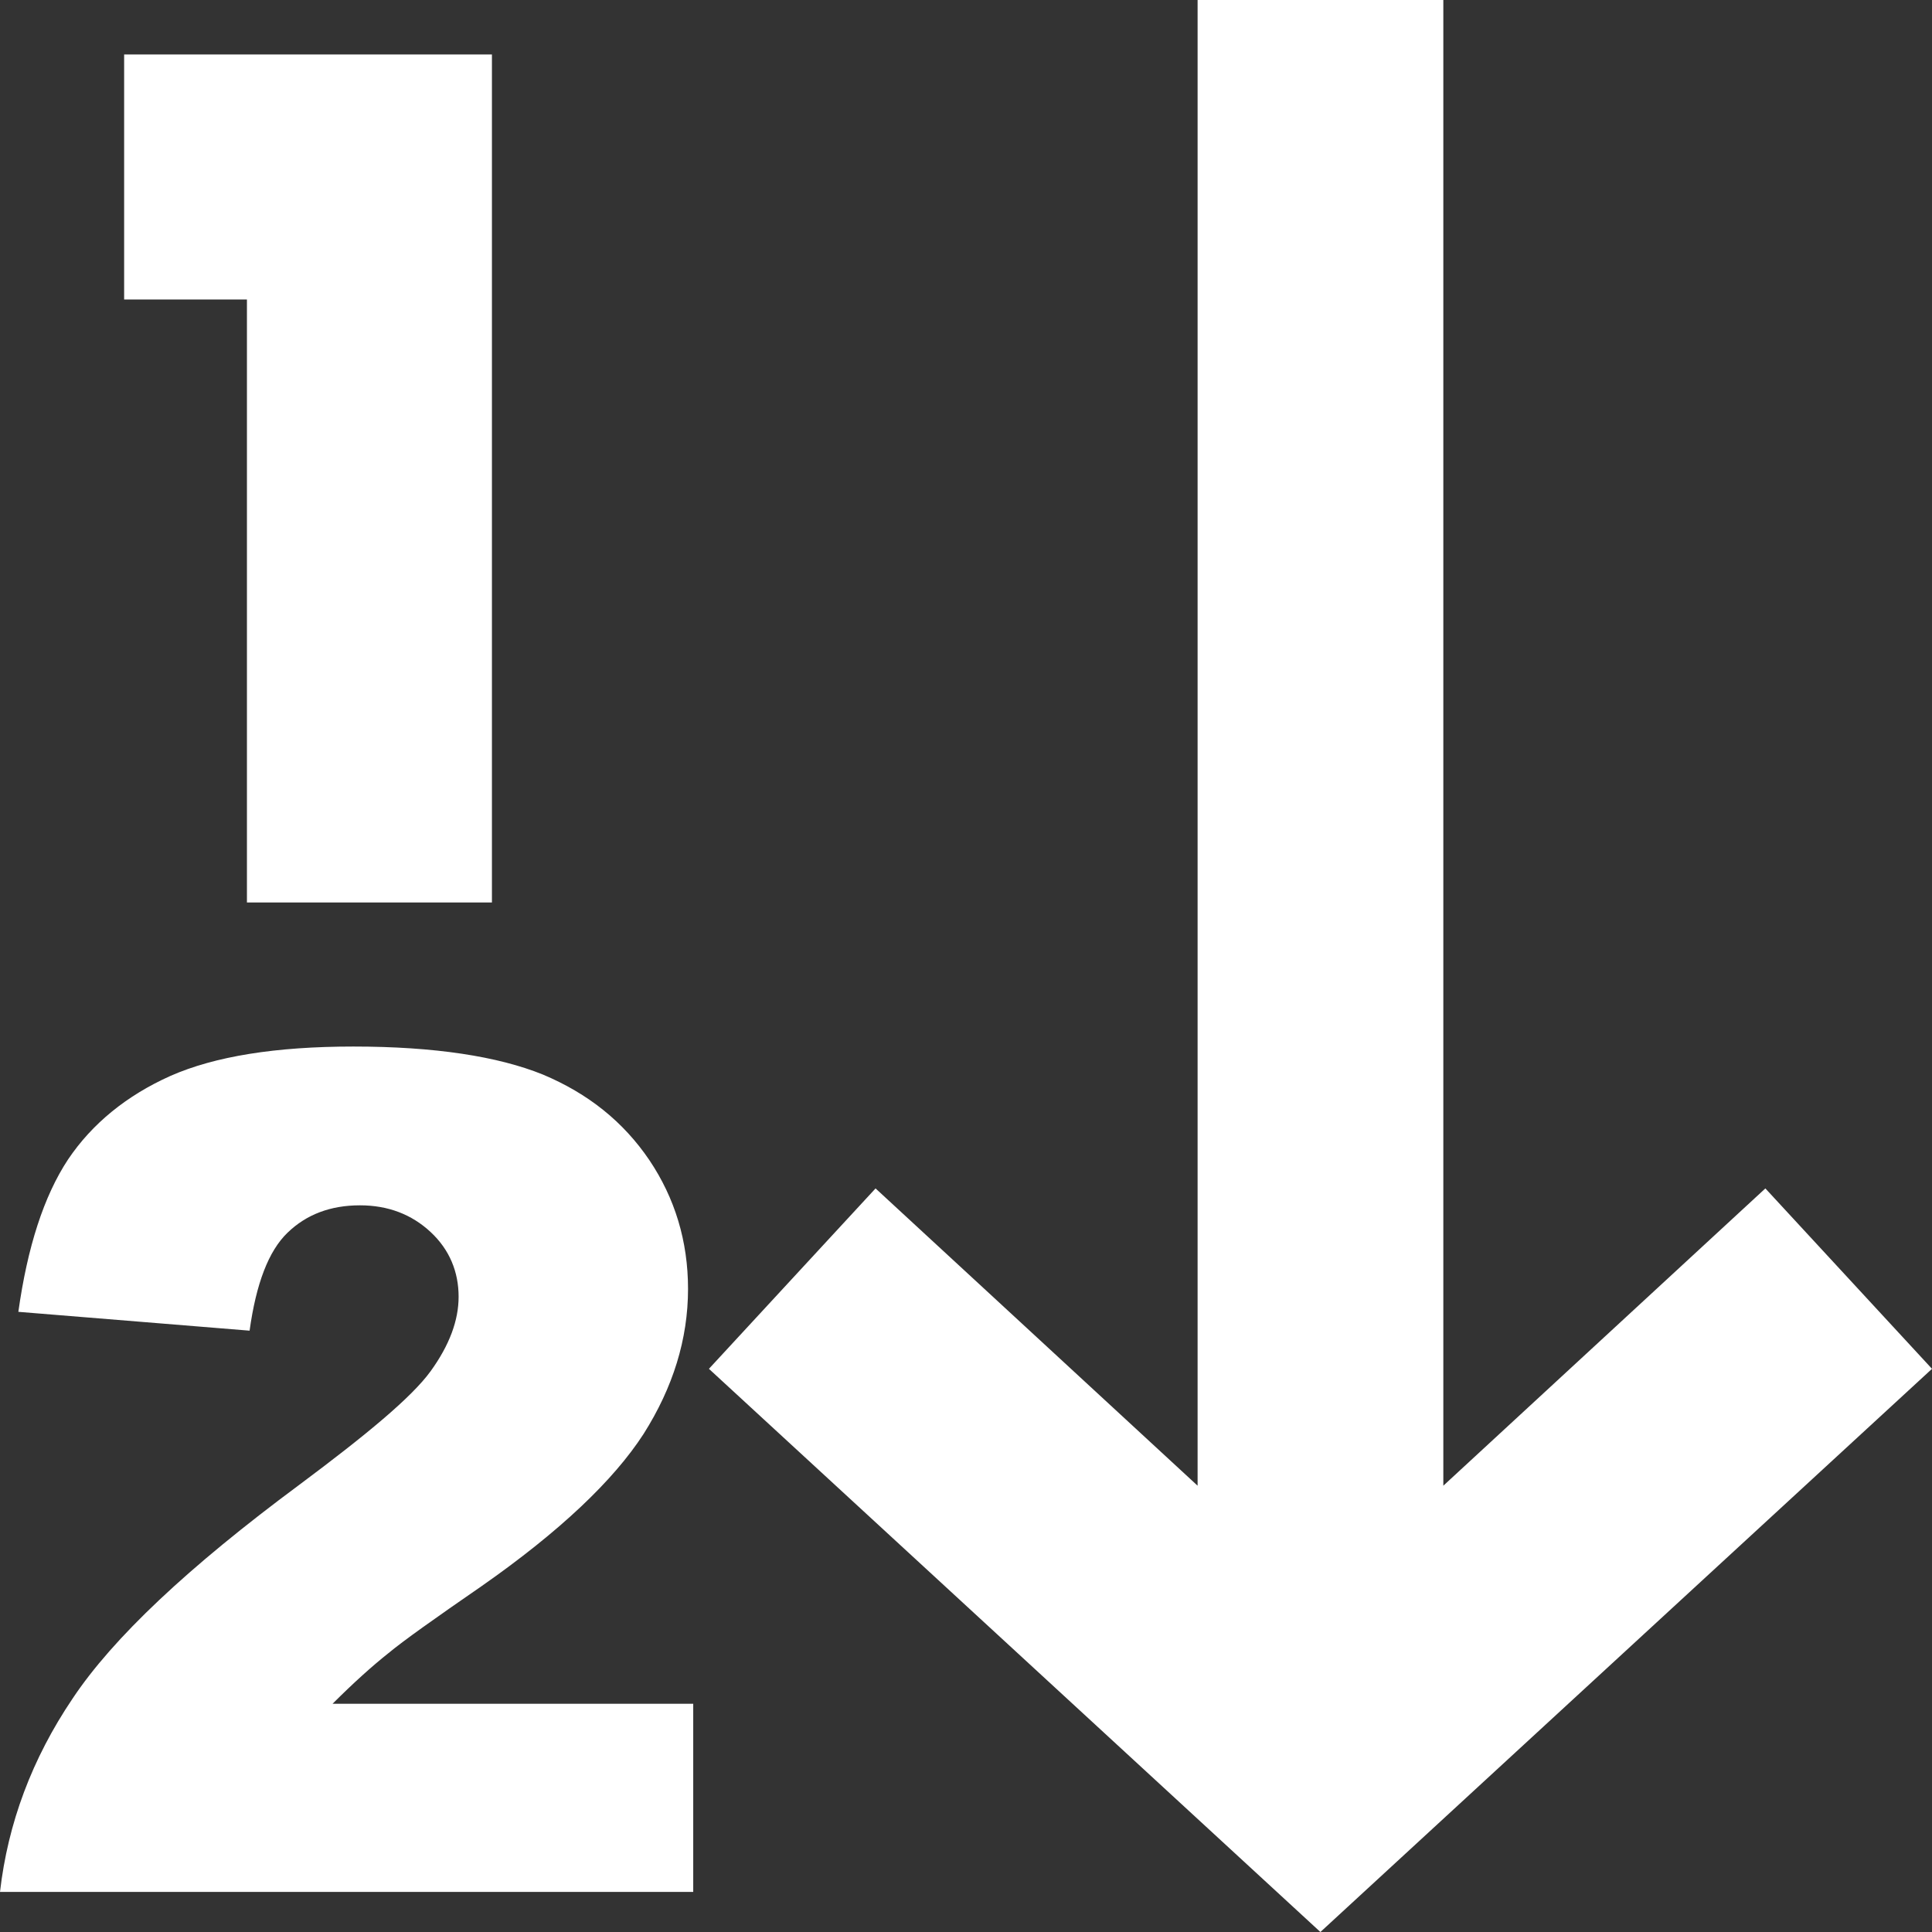 <?xml version="1.0" encoding="UTF-8"?>
<svg width="16px" height="16px" viewBox="0 0 16 16" version="1.1" xmlns="http://www.w3.org/2000/svg" xmlns:xlink="http://www.w3.org/1999/xlink"><rect x="0" y="0" width="16" height="16" fill="#333333" stroke="none"/>    <title>Numbers</title>
    <defs>
        <path d="M480.953,613.304 L483.62,610.842 L485,612.336 L479.935,617 L474.871,612.336 L476.251,610.842 L478.918,613.304 L478.918,601 L480.953,601 L480.953,613.304 Z M471.478,613.297 C472.036,612.881 472.409,612.572 472.566,612.356 C472.723,612.139 472.798,611.934 472.798,611.739 C472.798,611.533 472.723,611.349 472.566,611.203 C472.409,611.057 472.214,610.982 471.981,610.982 C471.738,610.982 471.538,611.057 471.381,611.209 C471.224,611.36 471.121,611.631 471.067,612.02 L469.152,611.864 C469.227,611.328 469.363,610.906 469.563,610.603 C469.763,610.305 470.05,610.072 470.412,609.91 C470.78,609.748 471.283,609.667 471.927,609.667 C472.598,609.667 473.123,609.748 473.496,609.899 C473.87,610.056 474.162,610.289 474.378,610.608 C474.589,610.922 474.698,611.279 474.698,611.674 C474.698,612.091 474.573,612.491 474.33,612.875 C474.081,613.26 473.637,613.682 472.988,614.136 C472.604,614.401 472.344,614.585 472.214,614.693 C472.084,614.796 471.927,614.937 471.754,615.11 L474.741,615.11 L474.741,616.668 L469,616.668 C469.065,616.1 469.265,615.565 469.601,615.067 C469.936,614.564 470.558,613.979 471.478,613.297 Z M471.045,608.474 L471.045,603.48 L470.028,603.48 L470.028,601.451 L473.074,601.451 L473.074,608.474 L471.045,608.474 Z" id="path-1"></path>
    </defs>
    <g id="Page-1" stroke="none" stroke-width="1" fill="none" fill-rule="evenodd">
        <g id="Desktop-HD" transform="translate(-469, -601)">
            <mask id="mask-2" fill="white">
                <use xlink:href="#path-1"></use>
            </mask>
            <use id="Numbers" fill="#FFFFFF" fill-rule="nonzero" xlink:href="#path-1"></use>
        </g>
    </g>
</svg>
